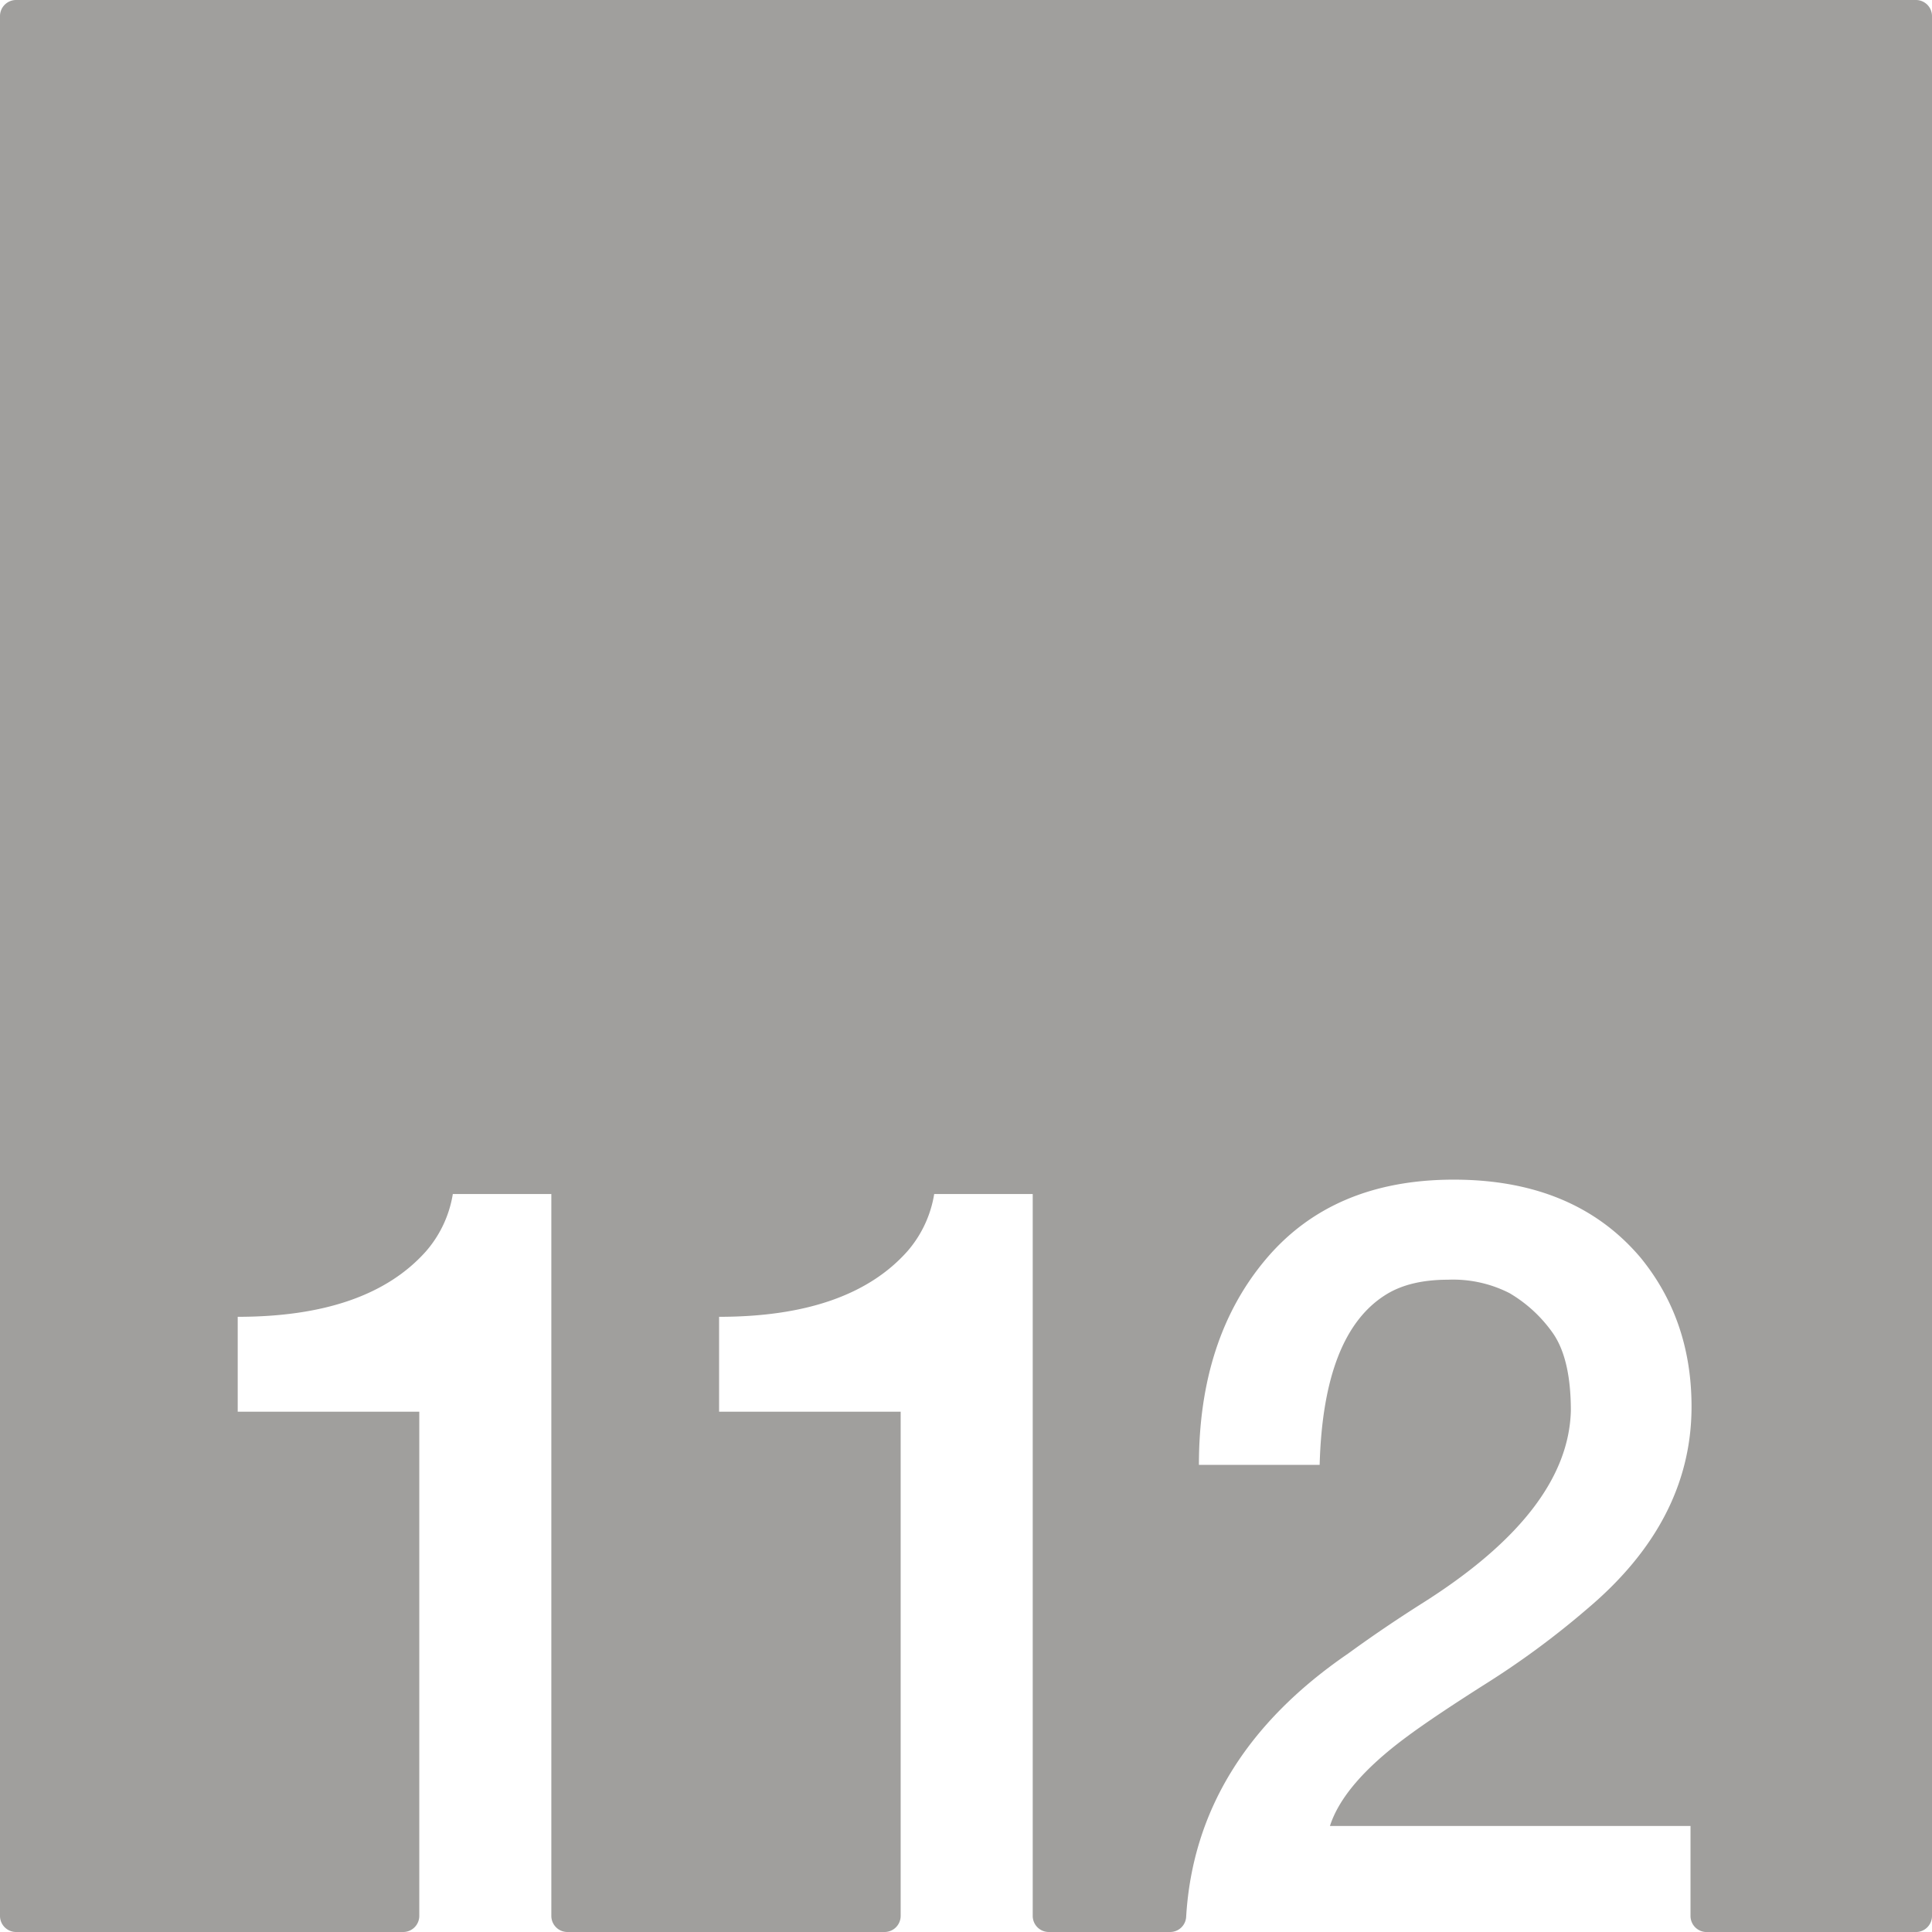 <svg xmlns="http://www.w3.org/2000/svg" width="120mm" height="120mm" viewBox="0 0 340.157 340.157">
  <g id="Zimmernummer">
      <g id="Z-03-112-E">
        <path fill="#A09f9d" stroke="none" d="M337.323,0H2.834A2.834,2.834,0,0,0,0,2.834V337.323a2.834,2.834,0,0,0,2.834,2.834H70.987a2.834,2.834,0,0,0,2.834-2.834V248.555H41.853V231.844q22.886,0,33.149-11.534a20.3,20.3,0,0,0,4.723-10.081H97.071V337.323a2.835,2.835,0,0,0,2.835,2.834H155.74a2.834,2.834,0,0,0,2.835-2.834V248.555H126.606V231.844q22.887,0,33.149-11.534a20.29,20.29,0,0,0,4.723-10.081h17.347V337.323a2.834,2.834,0,0,0,2.834,2.834h21.358a2.822,2.822,0,0,0,2.822-2.645q1.661-27.978,28.5-46.363,6.356-4.63,13.26-8.991,25.52-16.164,25.974-33.785,0-9.264-3.269-13.8a24.447,24.447,0,0,0-7.538-6.9,21.829,21.829,0,0,0-10.808-2.361q-6.63,0-10.807,2.543-11.172,6.811-11.807,30.061H211.087q0-22.251,11.807-36.237t33.058-13.986q21.252,0,32.877,13.713,8.991,10.99,8.991,26.247,0,20.073-18.254,35.511a149.57,149.57,0,0,1-18.074,13.351q-9.447,5.994-14.168,9.536-10.809,8.085-13.169,15.439h63.484v15.84a2.834,2.834,0,0,0,2.834,2.834h36.85a2.834,2.834,0,0,0,2.834-2.834V2.834A2.834,2.834,0,0,0,337.323,0Z"/>
      </g>
    </g>
</svg>
